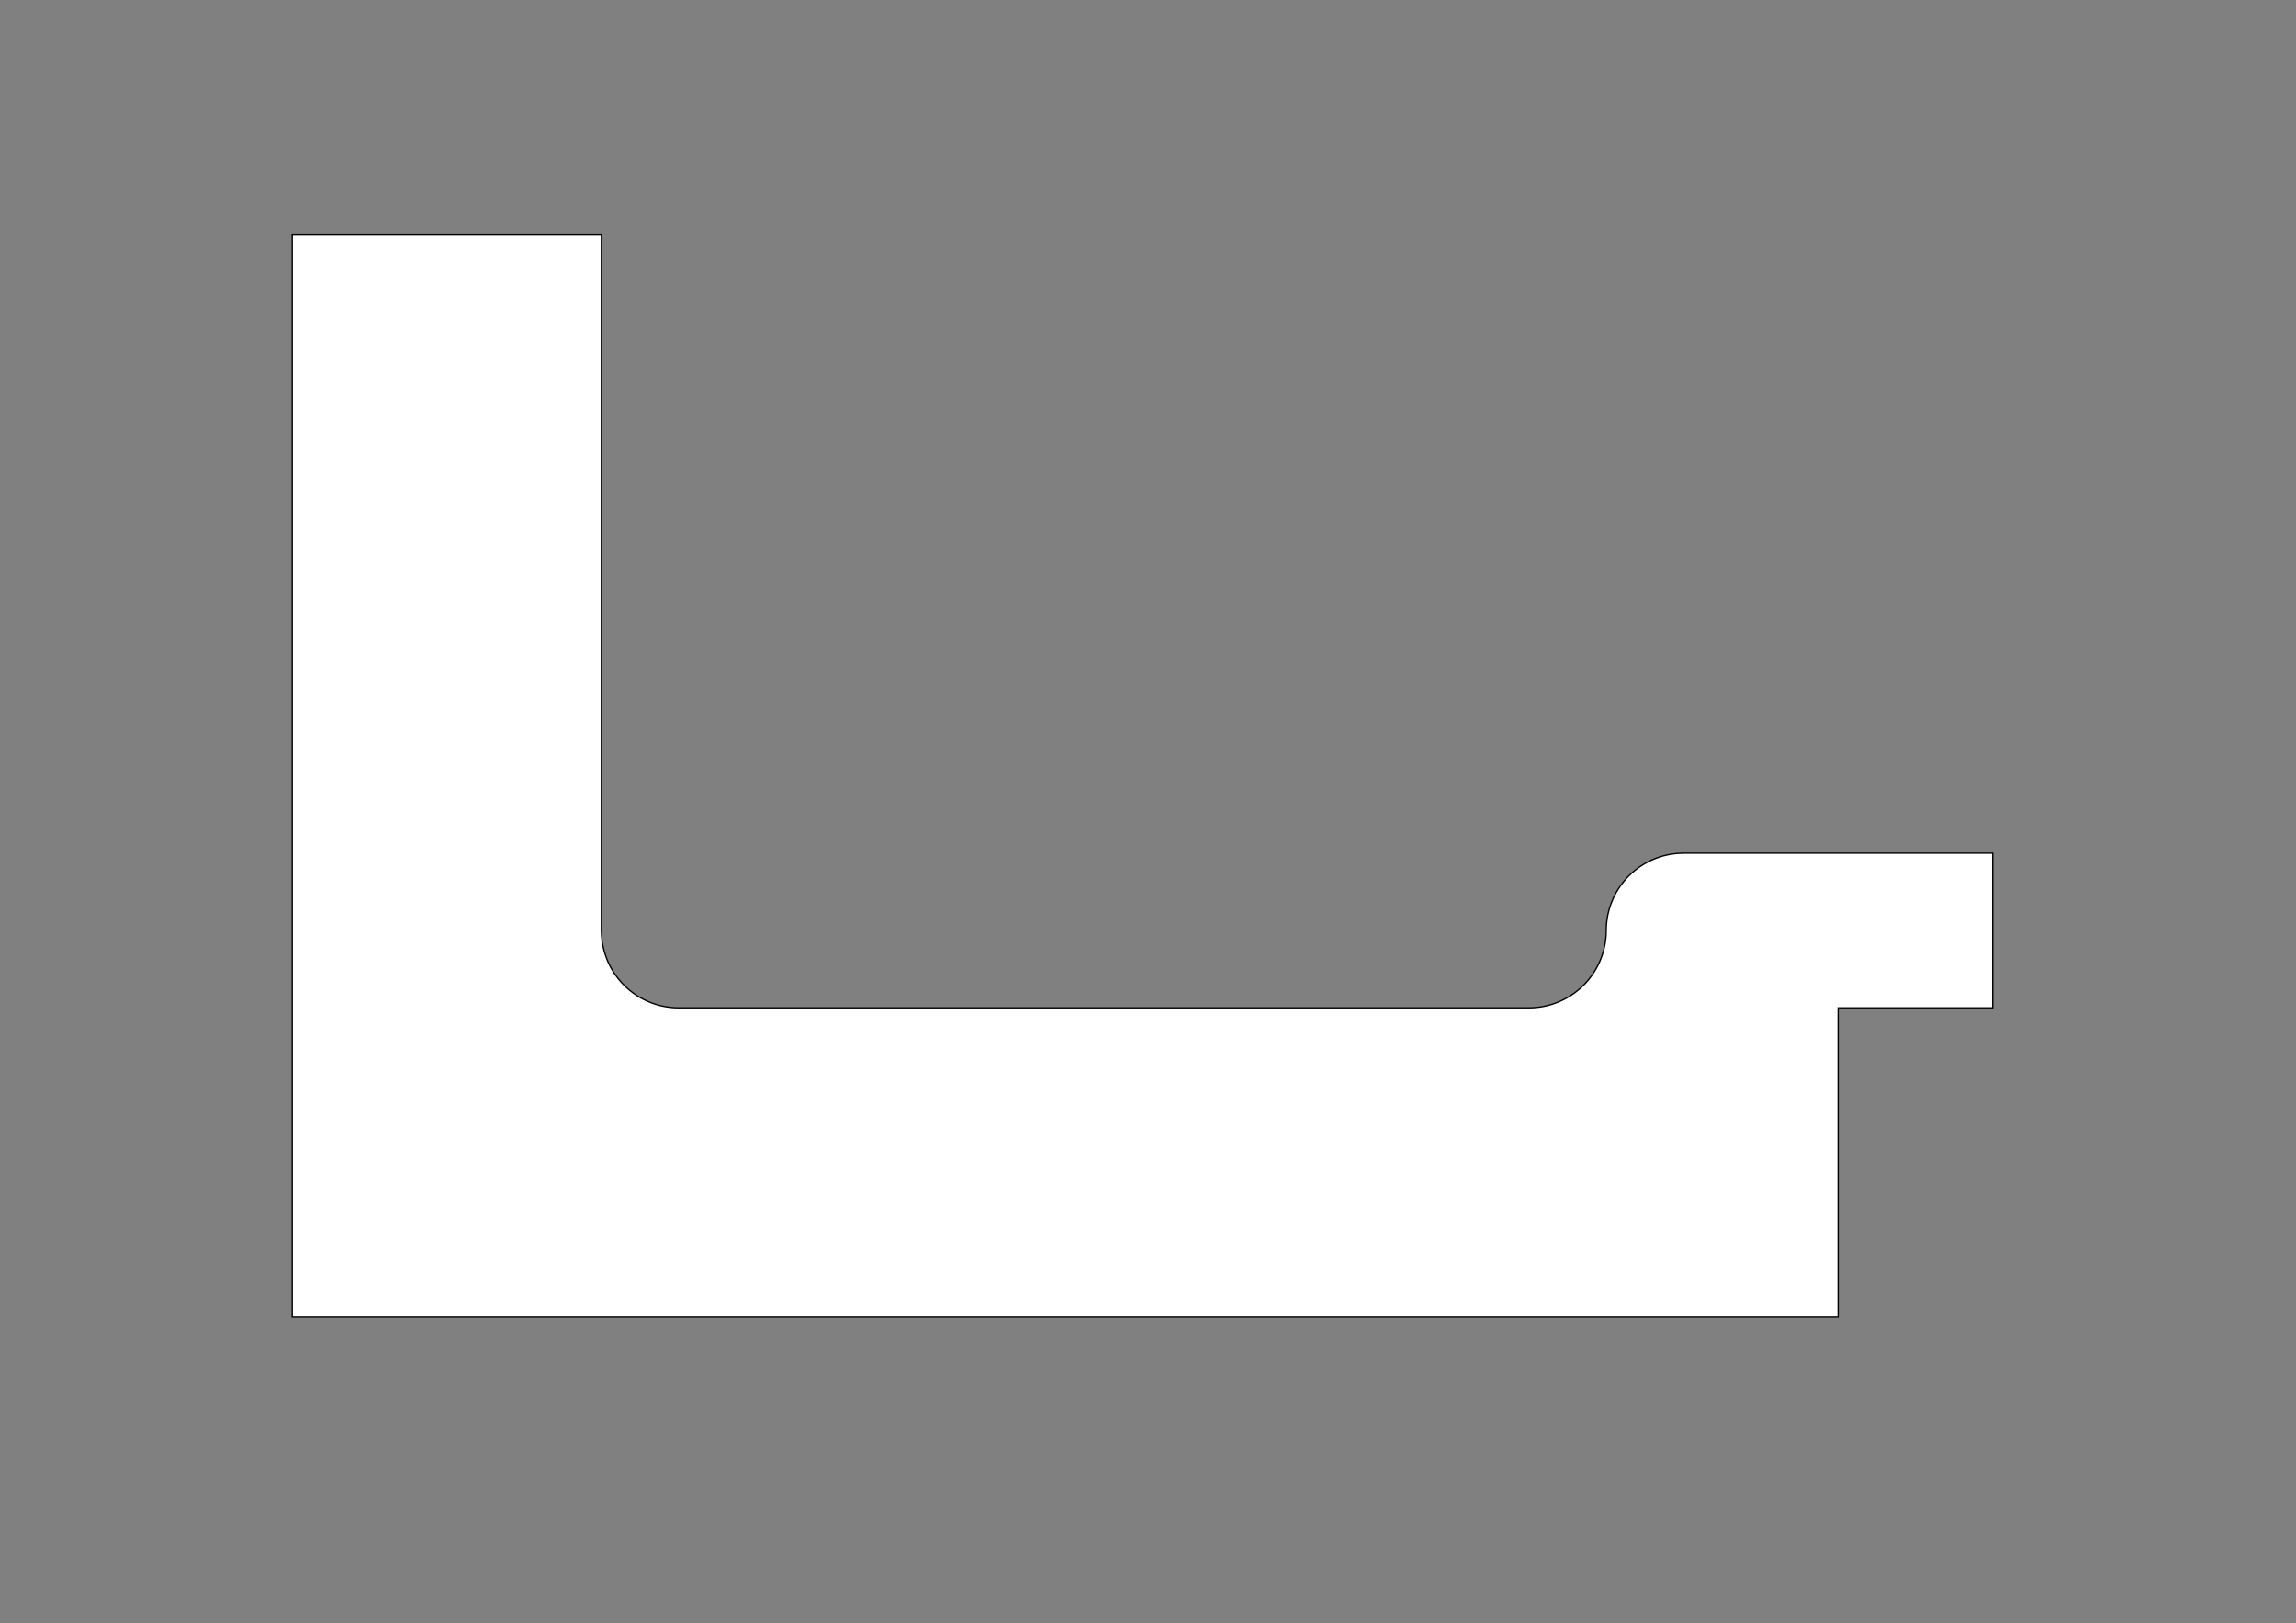 <svg width="297.011mm" height="209.973mm" viewBox="0 0 3508 2480" xmlns="http://www.w3.org/2000/svg">
<rect x="0" y="0" width="3508" height="2480" fill="#808080" stroke="none"/>
<path d="M2572.19,1303.46 3044.57,1303.46 3044.57,1303.46 3044.57,1539.65 3044.57,1539.65 2808.38,1539.65 2808.38,1539.65 2808.38,2012.04 2808.38,2012.04 446.478,2012.04 446.478,2012.04 446.478,358.702 446.478,358.702 918.859,358.702 918.859,358.702 918.859,1421.56 918.859,1421.56 919.021,1427.74 919.506,1433.9 920.313,1440.03 921.44,1446.11 922.883,1452.12 924.639,1458.05 926.703,1463.88 929.069,1469.59 931.731,1475.17 934.681,1480.61 937.911,1485.88 941.413,1490.97 945.177,1495.88 949.192,1500.58 953.448,1505.06 957.933,1509.32 962.635,1513.34 967.54,1517.1 972.635,1520.6 977.907,1523.83 983.34,1526.78 988.921,1529.44 994.633,1531.81 1000.46,1533.87 1006.39,1535.63 1012.4,1537.07 1018.48,1538.2 1024.61,1539.01 1030.77,1539.49 1036.95,1539.65 1036.95,1539.65 2336.0,1539.65 2336.0,1539.65 2342.18,1539.49 2348.35,1539.01 2354.48,1538.2 2360.56,1537.07 2366.57,1535.63 2372.5,1533.87 2378.32,1531.81 2384.04,1529.44 2389.62,1526.78 2395.05,1523.83 2400.32,1520.6 2405.42,1517.1 2410.32,1513.34 2415.02,1509.32 2419.51,1505.06 2423.76,1500.58 2427.78,1495.88 2431.54,1490.97 2435.04,1485.88 2438.28,1480.61 2441.23,1475.17 2443.89,1469.59 2446.25,1463.88 2448.32,1458.05 2450.07,1452.12 2451.52,1446.11 2452.64,1440.03 2453.45,1433.9 2453.94,1427.74 2454.1,1421.56 2454.1,1421.56 2454.26,1415.38 2454.74,1409.21 2455.55,1403.08 2456.68,1397.01 2458.12,1390.99 2459.88,1385.07 2461.94,1379.24 2464.31,1373.53 2466.97,1367.94 2469.92,1362.51 2473.15,1357.24 2476.65,1352.14 2480.42,1347.24 2484.43,1342.54 2488.69,1338.05 2493.17,1333.8 2497.87,1329.78 2502.78,1326.02 2507.87,1322.52 2513.14,1319.29 2518.58,1316.34 2524.16,1313.67 2529.87,1311.31 2535.7,1309.24 2541.63,1307.49 2547.64,1306.04 2553.72,1304.92 2559.85,1304.11 2566.01,1303.63 2572.19,1303.46 z" stroke="black" stroke-width="2" fill="white" />
</svg>
